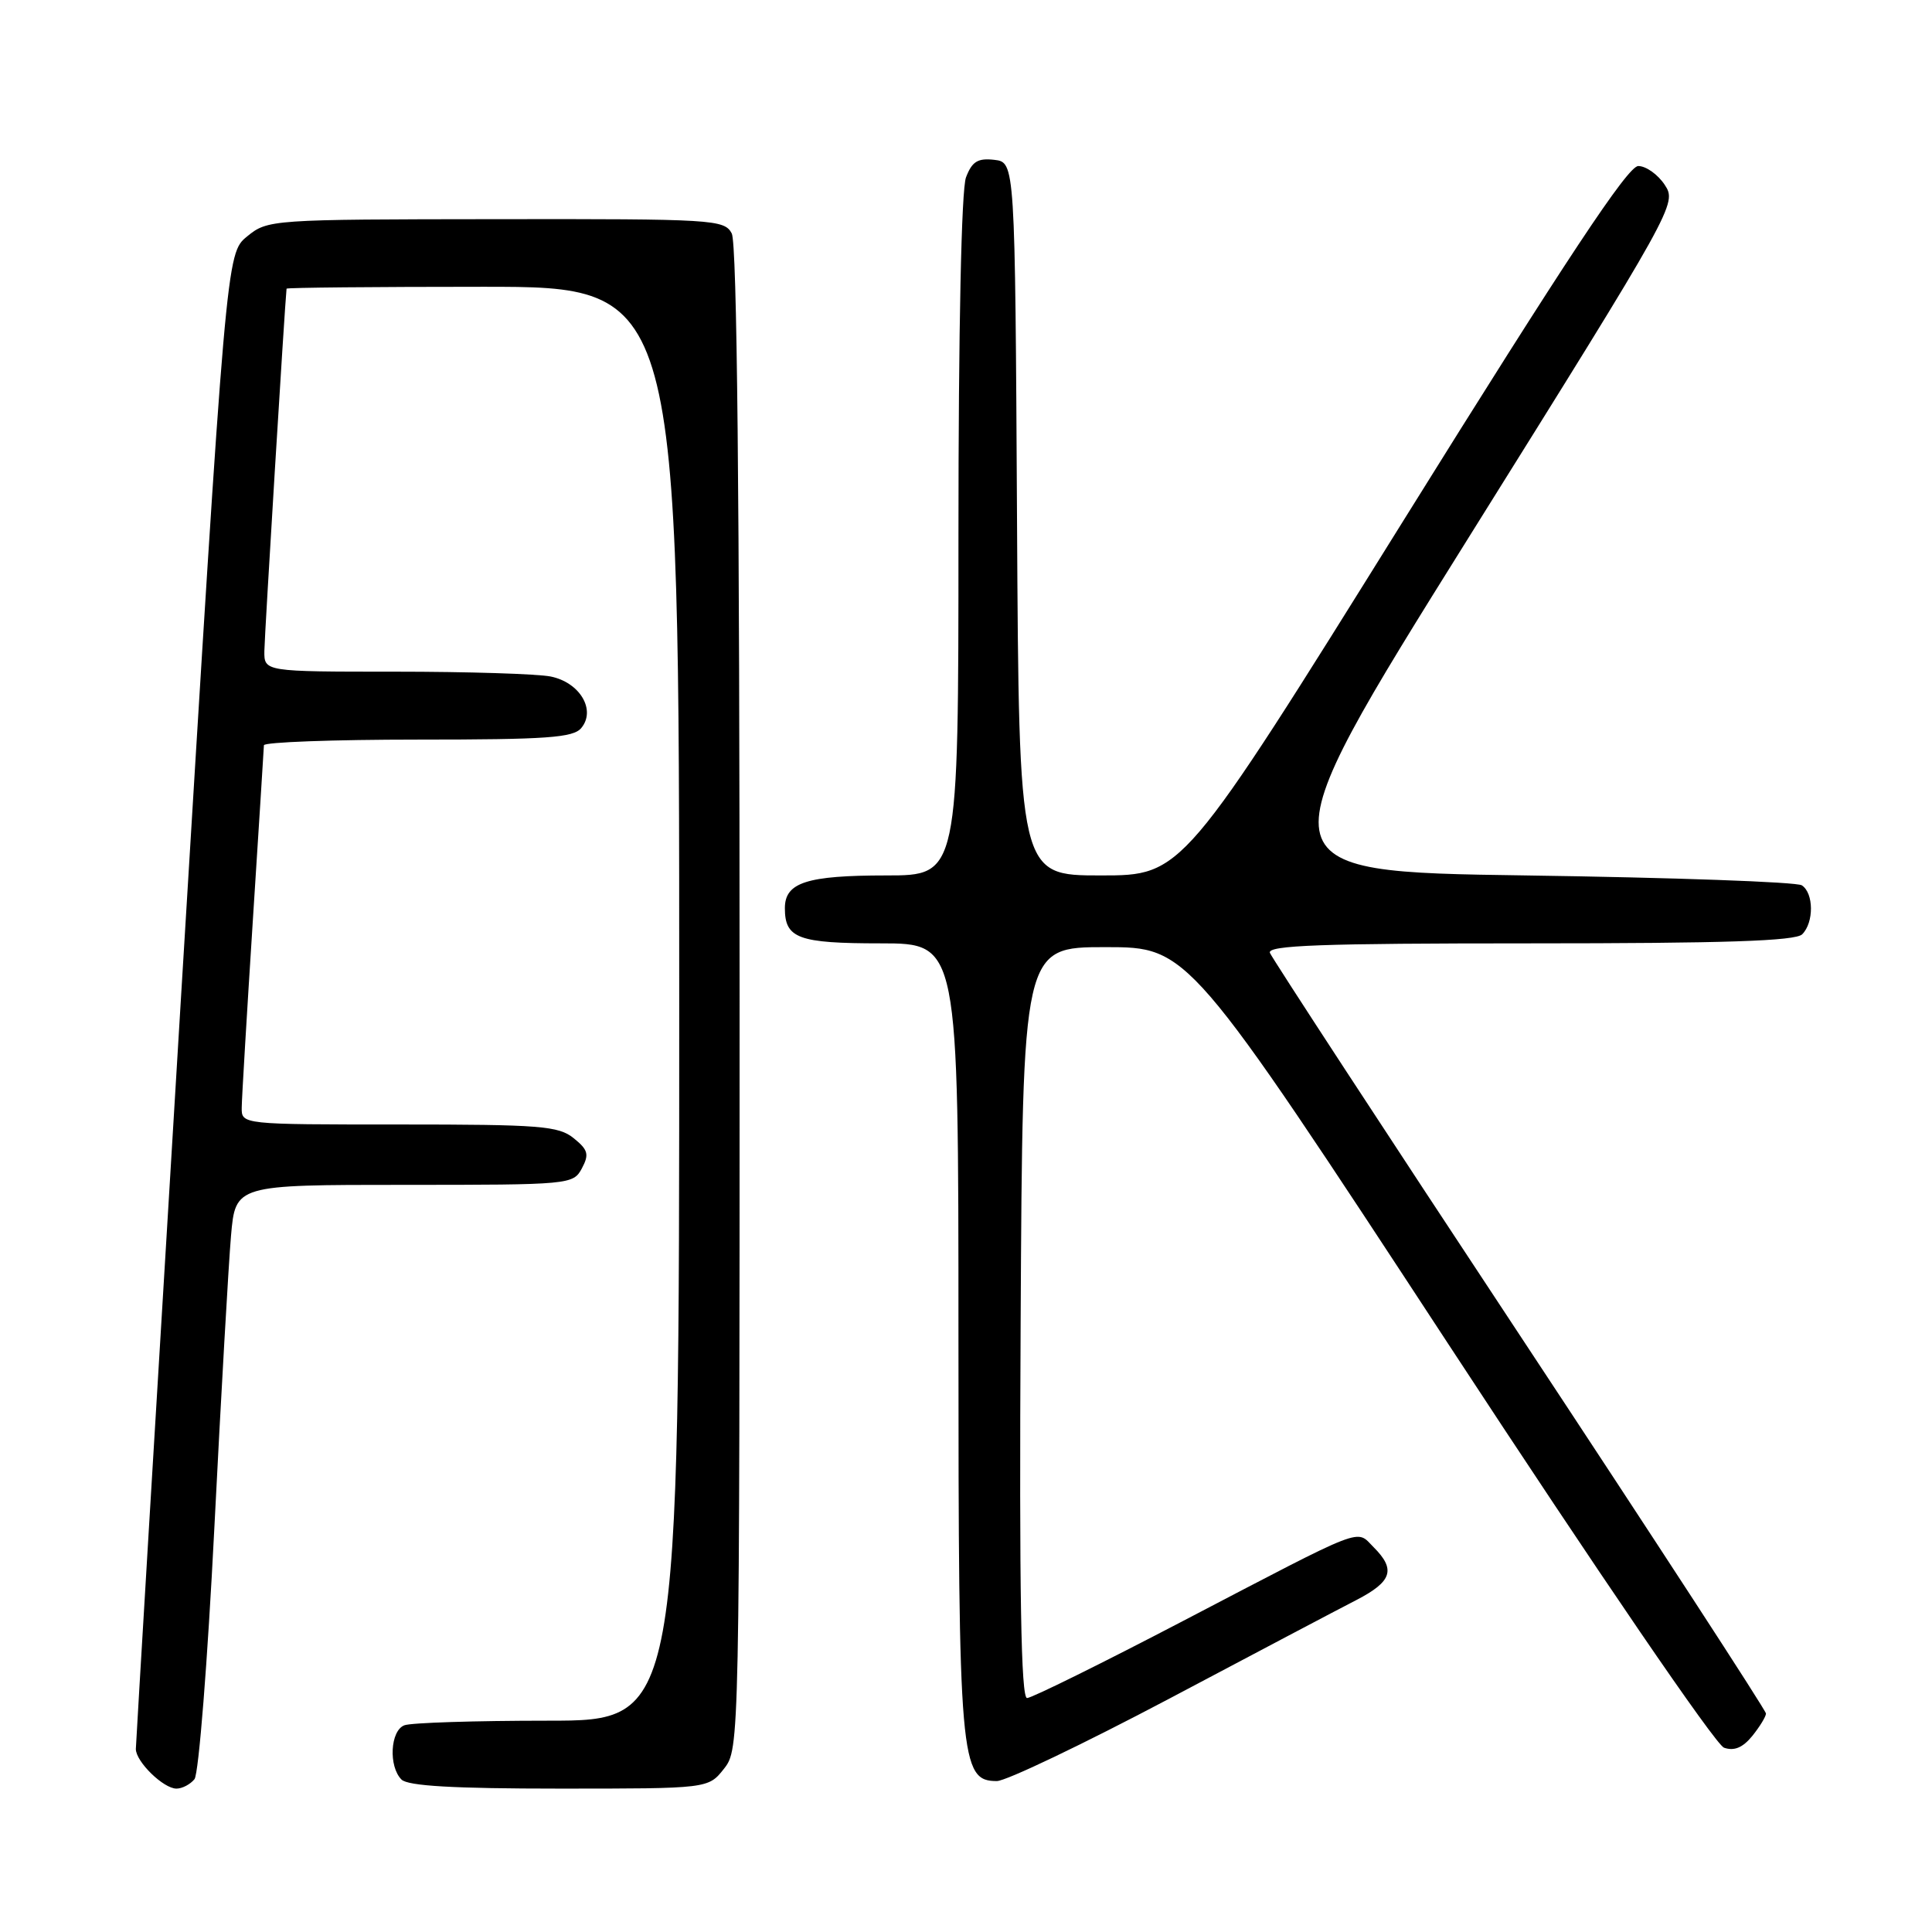 <?xml version="1.0" encoding="UTF-8" standalone="no"?>
<!DOCTYPE svg PUBLIC "-//W3C//DTD SVG 1.1//EN" "http://www.w3.org/Graphics/SVG/1.1/DTD/svg11.dtd" >
<svg xmlns="http://www.w3.org/2000/svg" xmlns:xlink="http://www.w3.org/1999/xlink" version="1.1" viewBox="0 0 256 256">
 <g >
 <path fill="currentColor"
d=" M 25.77 235.75 C 26.33 235.06 27.51 220.10 28.40 202.50 C 29.29 184.90 30.29 167.46 30.61 163.75 C 31.20 157.00 31.20 157.00 53.57 157.00 C 75.53 157.00 75.95 156.96 77.10 154.82 C 78.09 152.96 77.93 152.36 76.02 150.82 C 74.01 149.19 71.59 149.00 52.89 149.00 C 32.00 149.00 32.00 149.00 32.03 146.75 C 32.04 145.51 32.71 134.38 33.50 122.00 C 34.29 109.62 34.96 99.16 34.97 98.75 C 34.99 98.34 44.17 98.00 55.38 98.00 C 72.45 98.00 75.96 97.75 77.02 96.47 C 79.01 94.08 76.83 90.42 72.96 89.64 C 71.20 89.29 61.93 89.00 52.37 89.00 C 35.00 89.00 35.00 89.00 35.03 86.25 C 35.05 84.27 37.74 40.32 37.97 38.25 C 37.99 38.11 49.70 38.00 64.00 38.00 C 90.00 38.00 90.00 38.00 90.00 133.00 C 90.00 228.00 90.00 228.00 72.58 228.00 C 63.00 228.00 54.45 228.27 53.58 228.61 C 51.71 229.32 51.46 234.06 53.20 235.80 C 54.05 236.65 60.12 237.00 74.13 237.00 C 93.85 237.00 93.85 237.00 95.93 234.37 C 97.99 231.74 98.00 231.38 98.00 132.30 C 98.00 65.67 97.66 32.23 96.96 30.93 C 95.98 29.09 94.58 29.00 65.71 29.04 C 35.85 29.07 35.47 29.10 32.74 31.33 C 29.98 33.59 29.98 33.59 23.99 132.05 C 20.70 186.20 18.01 231.06 18.00 231.75 C 18.00 233.43 21.66 237.00 23.38 237.00 C 24.14 237.00 25.21 236.44 25.77 235.75 Z  M 154.90 225.10 C 166.23 219.10 177.41 213.20 179.75 212.00 C 184.46 209.56 184.97 207.97 182.02 205.02 C 179.62 202.62 181.32 201.97 156.83 214.75 C 146.03 220.39 136.70 225.00 136.09 225.00 C 135.29 225.00 135.05 211.10 135.24 175.25 C 135.50 125.50 135.50 125.50 146.48 125.50 C 157.46 125.50 157.46 125.50 191.98 178.20 C 211.79 208.45 227.33 231.19 228.44 231.58 C 229.79 232.05 230.93 231.57 232.19 230.02 C 233.18 228.79 234.00 227.45 234.00 227.05 C 234.00 226.65 219.32 204.09 201.38 176.92 C 183.43 149.75 168.54 126.95 168.27 126.26 C 167.89 125.26 175.01 125.00 202.69 125.00 C 228.51 125.00 237.91 124.69 238.80 123.80 C 240.37 122.23 240.34 118.34 238.75 117.31 C 238.06 116.86 221.63 116.28 202.22 116.00 C 166.95 115.50 166.95 115.50 194.59 71.25 C 221.99 27.40 222.22 26.98 220.59 24.50 C 219.69 23.13 218.11 22.00 217.08 22.00 C 215.70 22.00 207.64 34.17 185.95 69.00 C 156.68 116.00 156.68 116.00 145.85 116.00 C 135.02 116.00 135.02 116.00 134.76 68.75 C 134.50 21.50 134.50 21.50 131.75 21.18 C 129.56 20.93 128.80 21.40 128.00 23.50 C 127.39 25.11 127.00 43.51 127.00 71.07 C 127.00 116.00 127.00 116.00 117.43 116.00 C 106.89 116.00 104.00 116.93 104.00 120.34 C 104.00 124.35 105.77 125.00 116.70 125.00 C 127.00 125.00 127.00 125.00 127.00 177.03 C 127.00 233.37 127.23 236.00 132.09 236.00 C 133.30 236.00 143.56 231.09 154.90 225.10 Z "/>
</g>
</svg>